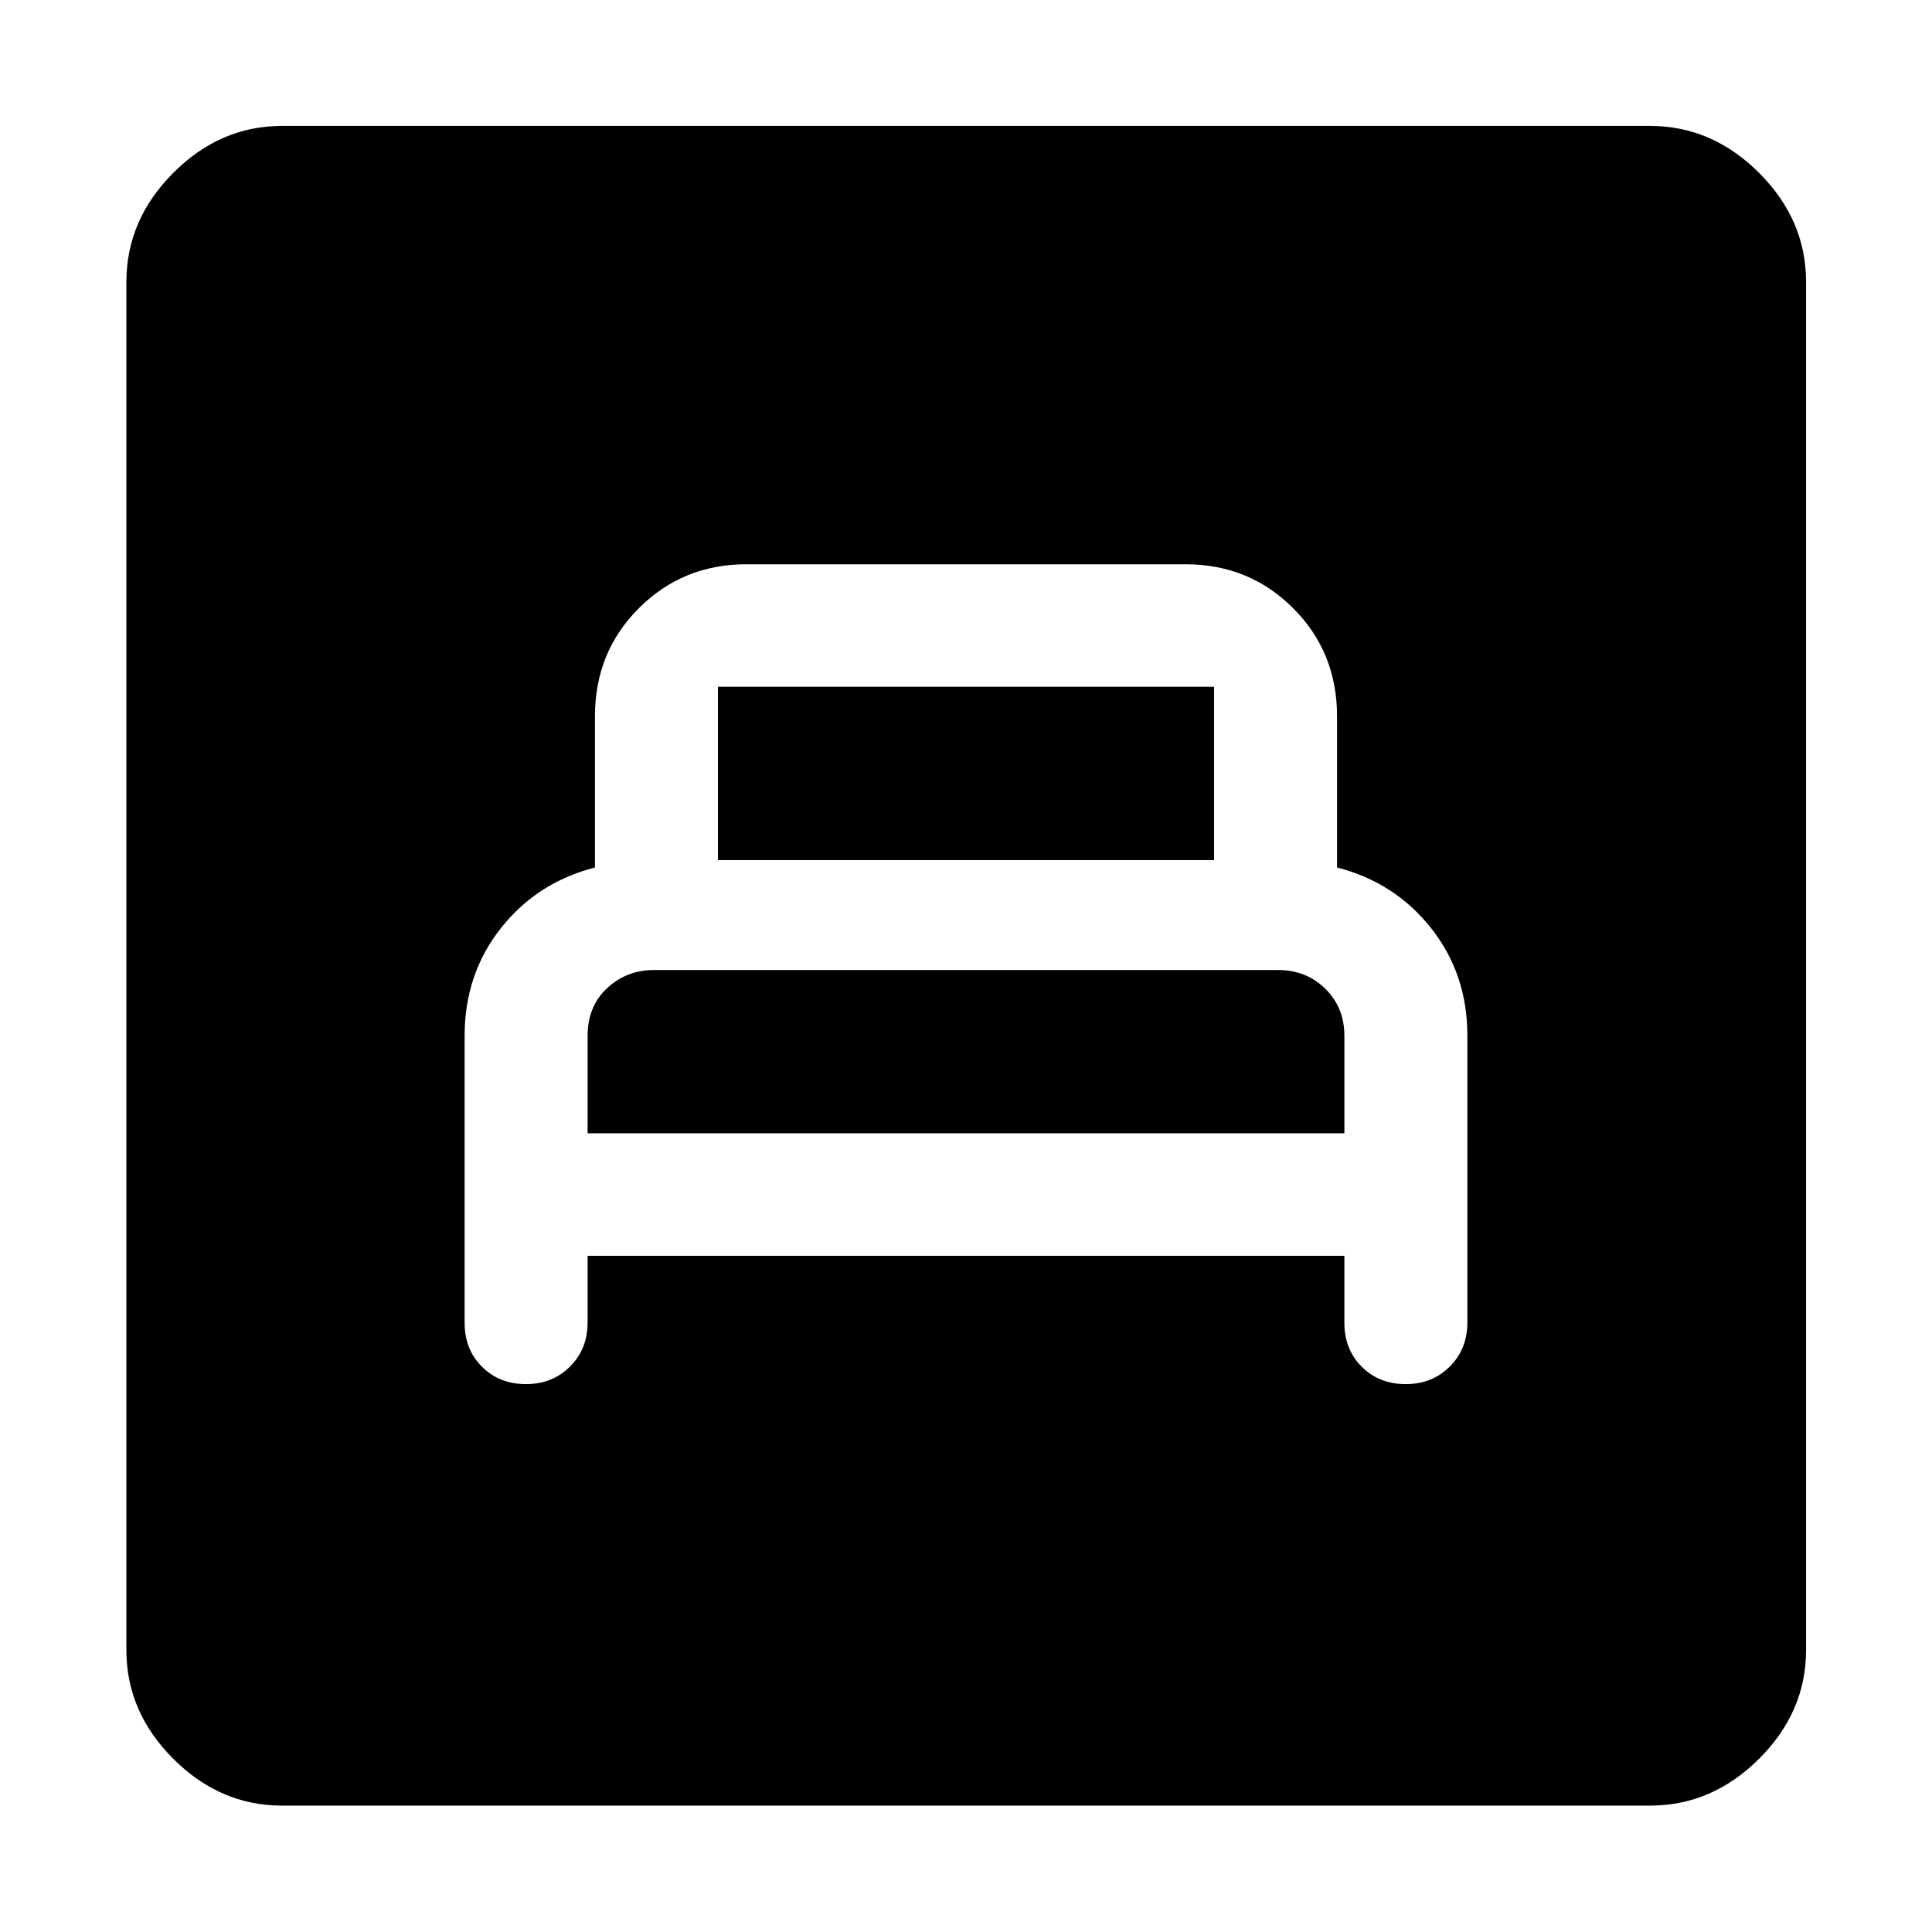 <svg xmlns="http://www.w3.org/2000/svg" height="48" viewBox="0 -960 960 960" width="48"><path d="M291.98-336h376.04v33.33q0 13.23 8.66 21.83 8.67 8.6 21.81 8.6 13.15 0 21.9-8.72 8.74-8.72 8.74-21.95v-142.48q0-30.61-18-53.39-18-22.79-46.76-30.17v-75.16q0-31.86-21.82-53.68-21.81-21.82-53.38-21.82H370.83q-31.57 0-53.38 21.82-21.82 21.82-21.82 53.68v75.16q-28.76 7.38-46.76 30.17-18 22.78-18 53.39v142.72q0 13.23 8.66 21.83 8.66 8.6 21.81 8.6 13.15 0 21.89-8.72 8.75-8.72 8.75-21.95V-336Zm0-60.87v-48.37q0-14.76 9.7-23.76 9.71-9 23.23-9h310.27q13.84 0 23.34 9.29 9.5 9.3 9.5 23.47v48.37H291.98Zm64.76-135.74v-86.13h246.52v86.13H356.74ZM140.11-62.8q-30.75 0-54.03-23.28T62.8-140.11v-679.78q0-30.85 23.28-54.2 23.28-23.34 54.03-23.34h679.78q30.85 0 54.2 23.34 23.34 23.35 23.34 54.2v679.78q0 30.75-23.34 54.03-23.35 23.28-54.2 23.28H140.11Z"/></svg>